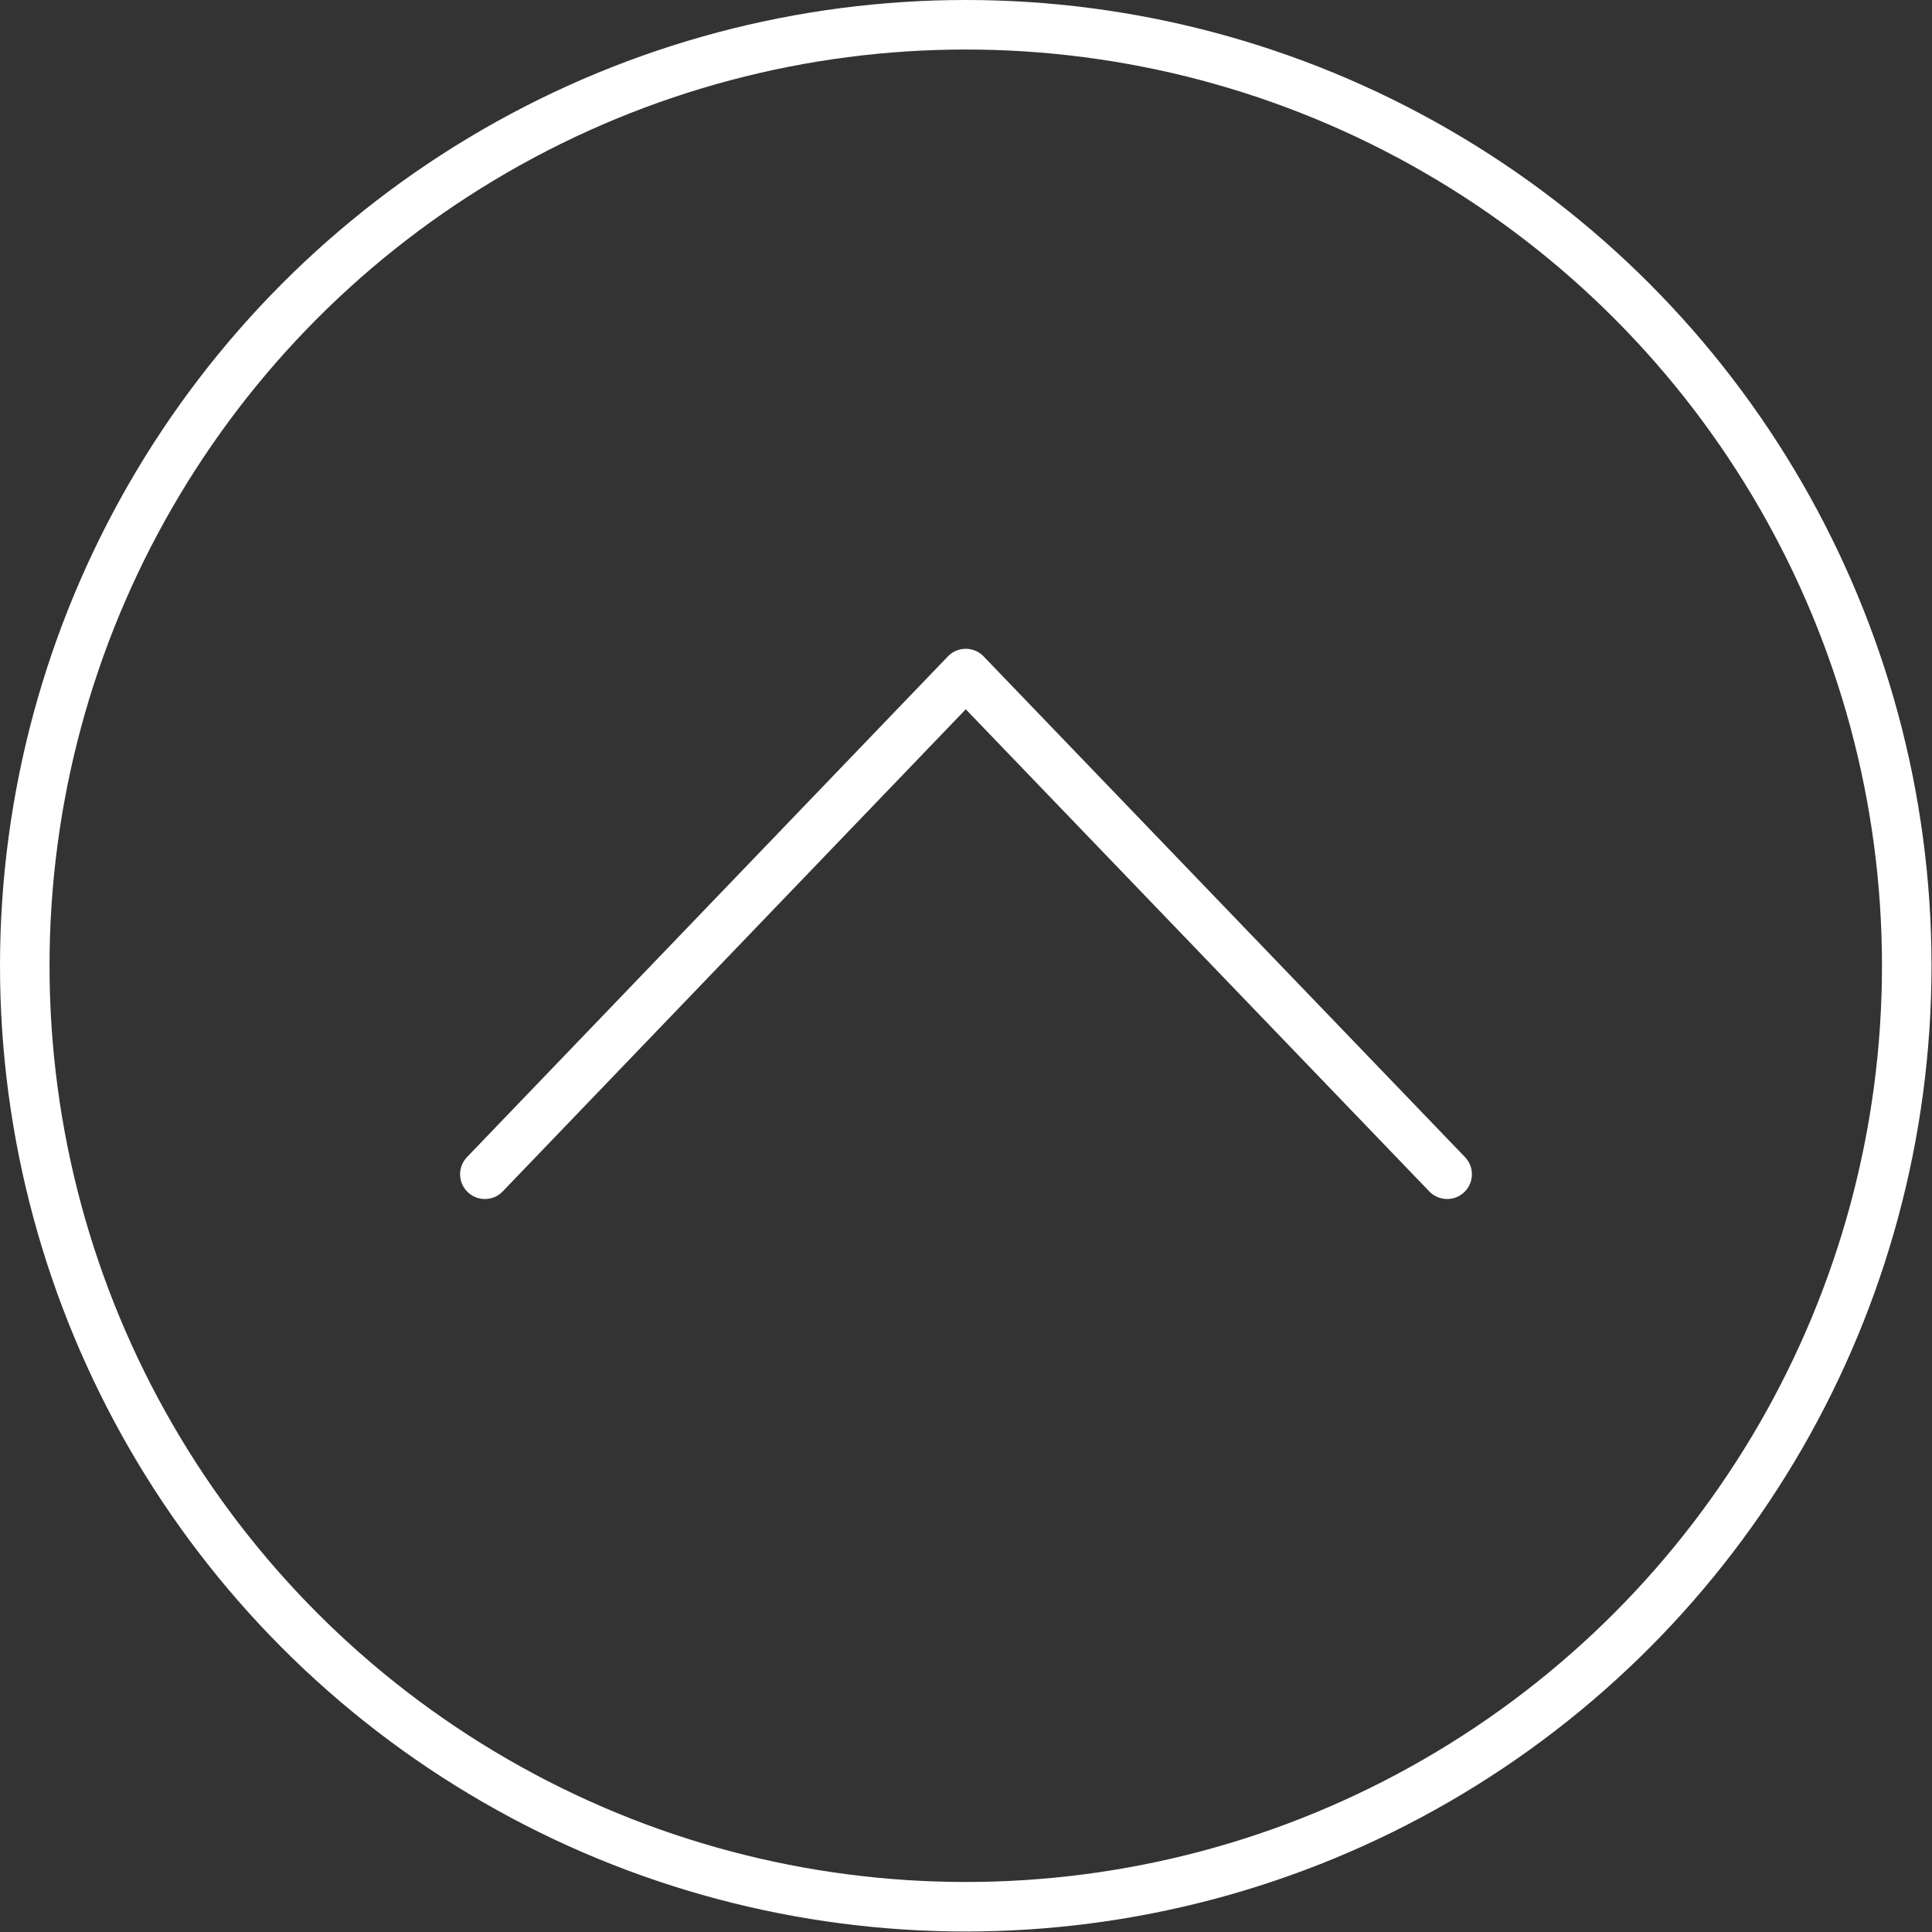 <?xml version="1.0" encoding="UTF-8"?><svg id="Ebene_1" xmlns="http://www.w3.org/2000/svg" viewBox="0 0 39.01 39.01"><rect x="0" y="0" width="39.01" height="39.01" fill="#333333" stroke="none"/><defs><style>.cls-1{stroke-linecap:round;stroke-linejoin:round;}.cls-1,.cls-2{fill:none;stroke:#fff;}.cls-2{stroke-miterlimit:10;}</style></defs><circle class="cls-2" cx="19.5" cy="19.5" r="19"/><polyline class="cls-1" points="29.22 23.71 19.5 13.6 9.79 23.71"/></svg>